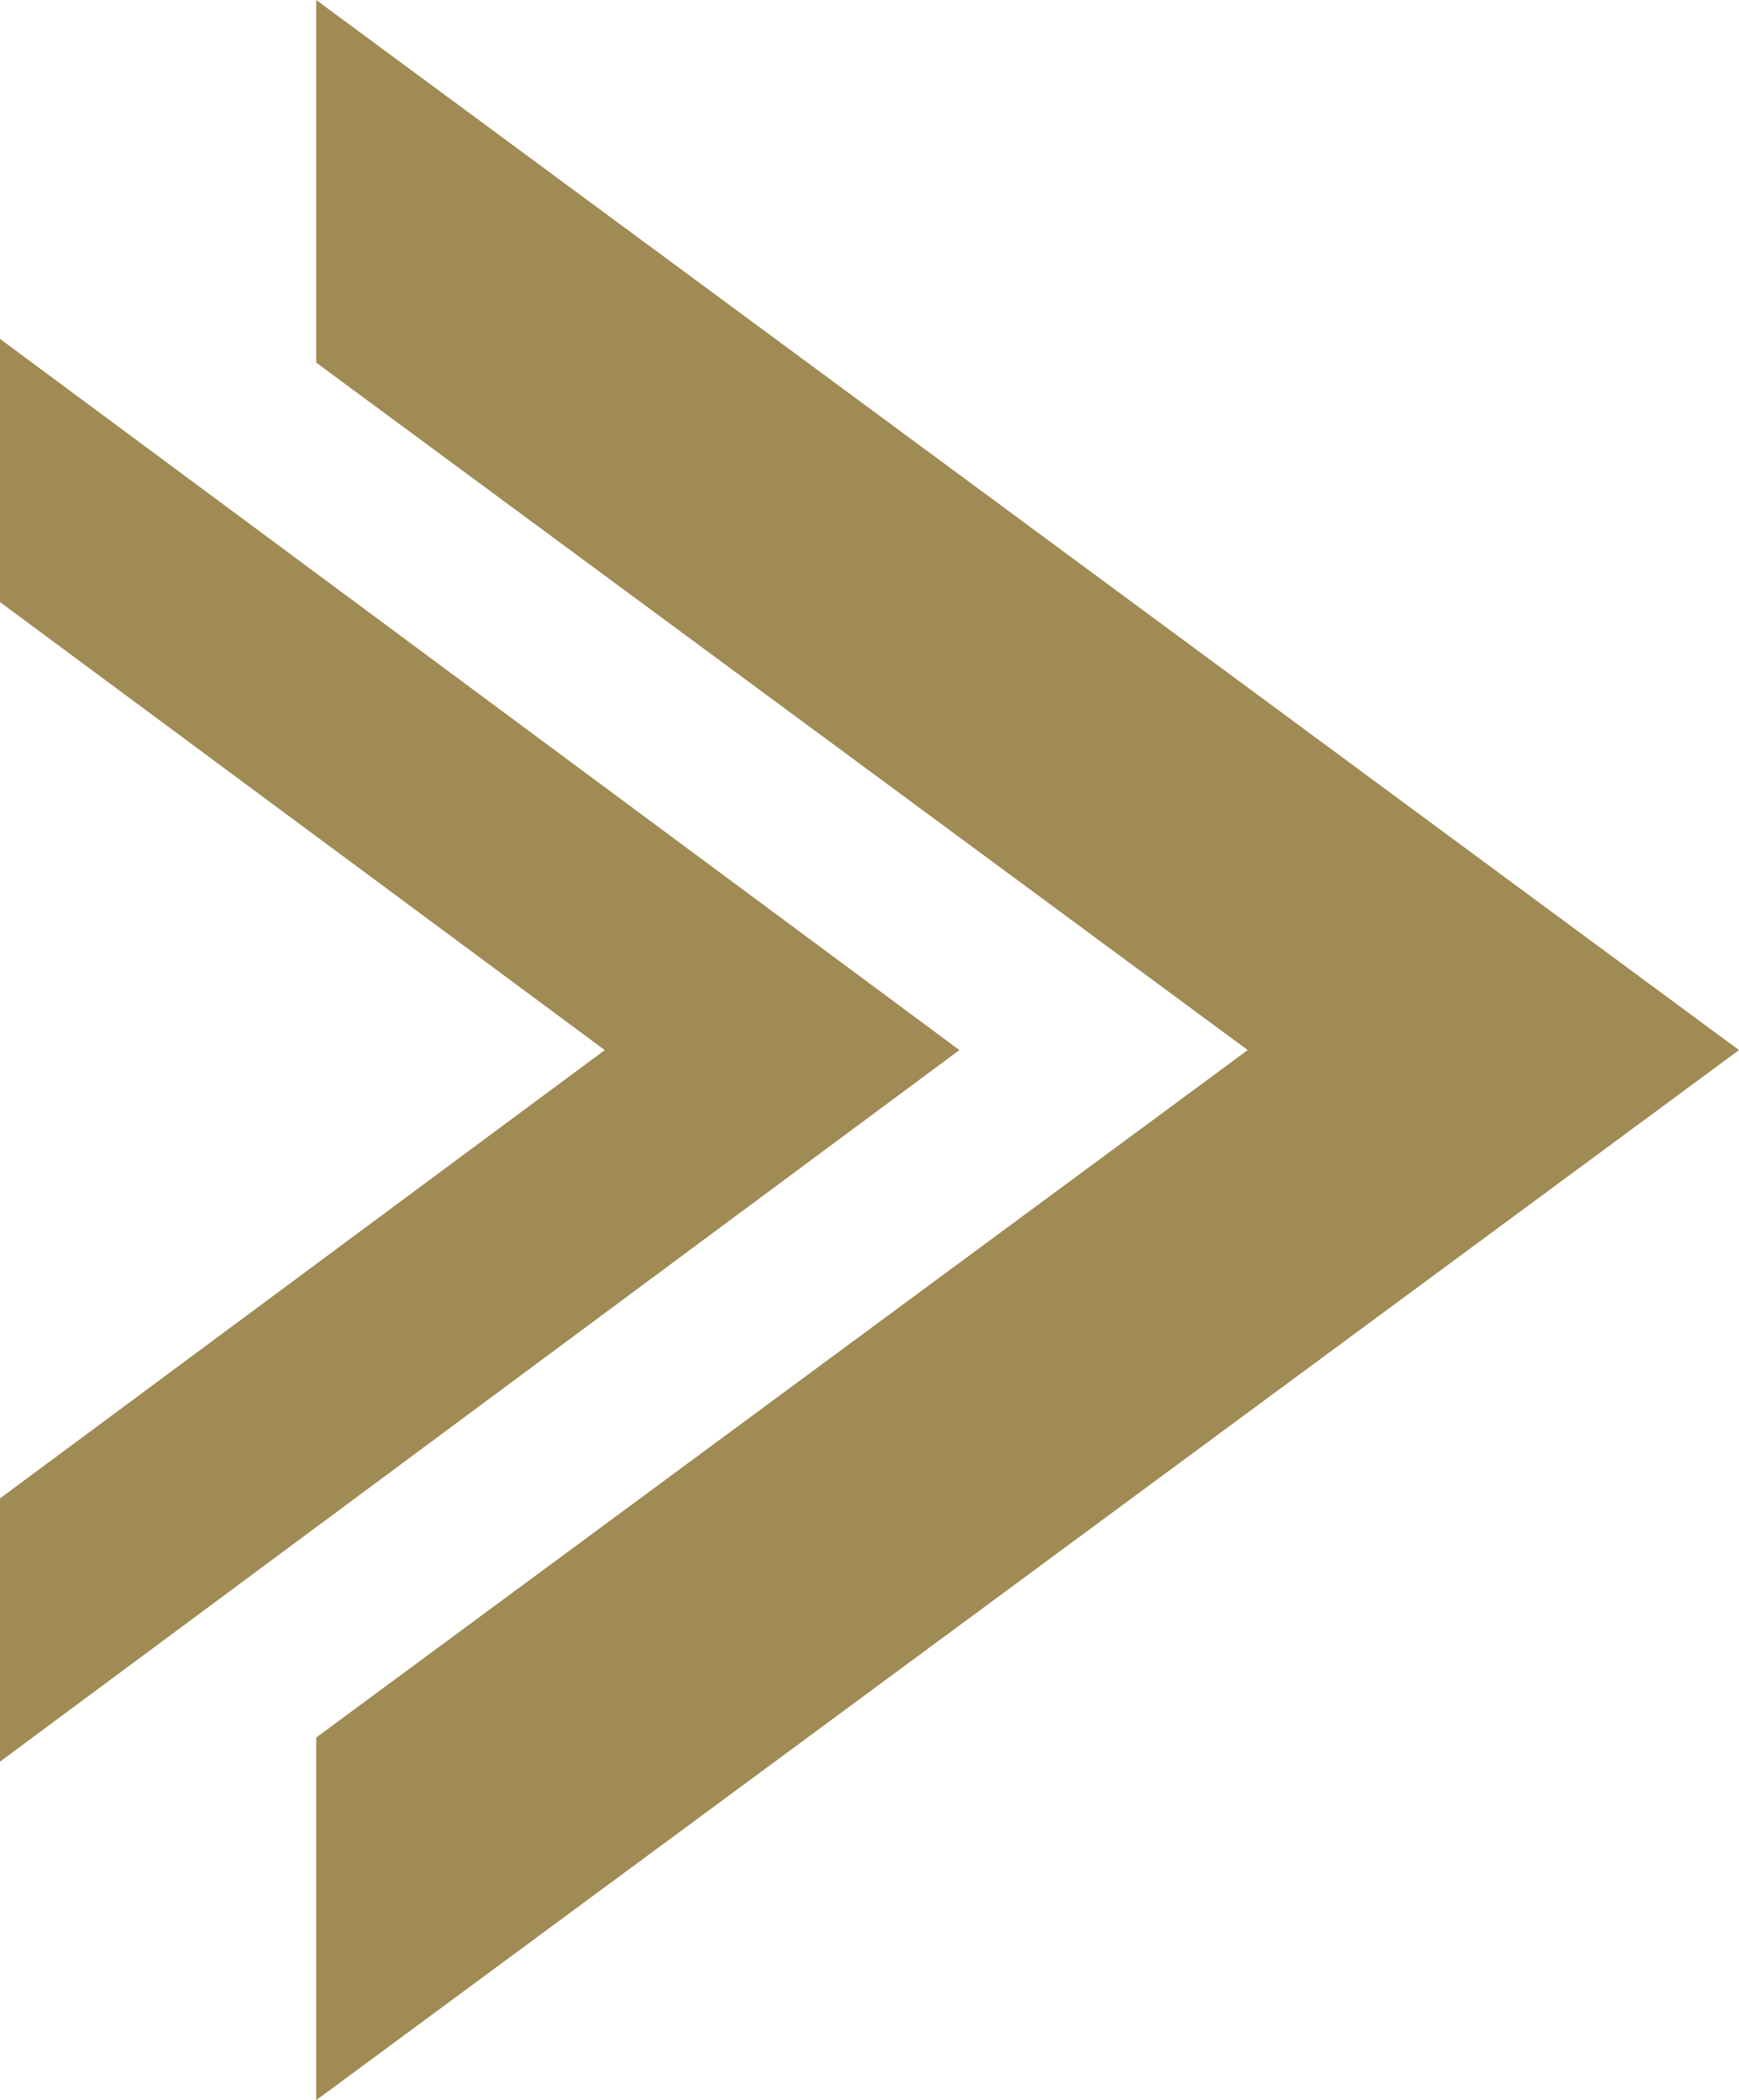 <svg xmlns="http://www.w3.org/2000/svg" width="130" height="157" viewBox="0 0 130 157" fill="none">
    <path d="M130 78.5L23.637 157V129.892L93.273 78.5L23.637 27.108V0L130 78.5Z" fill="#A08B54"/>
    <path d="M71.722 78.5L0 131.693V112.015L45.209 78.5L0 45.009V25.332L71.722 78.5Z" fill="#A08B54"/>
</svg>